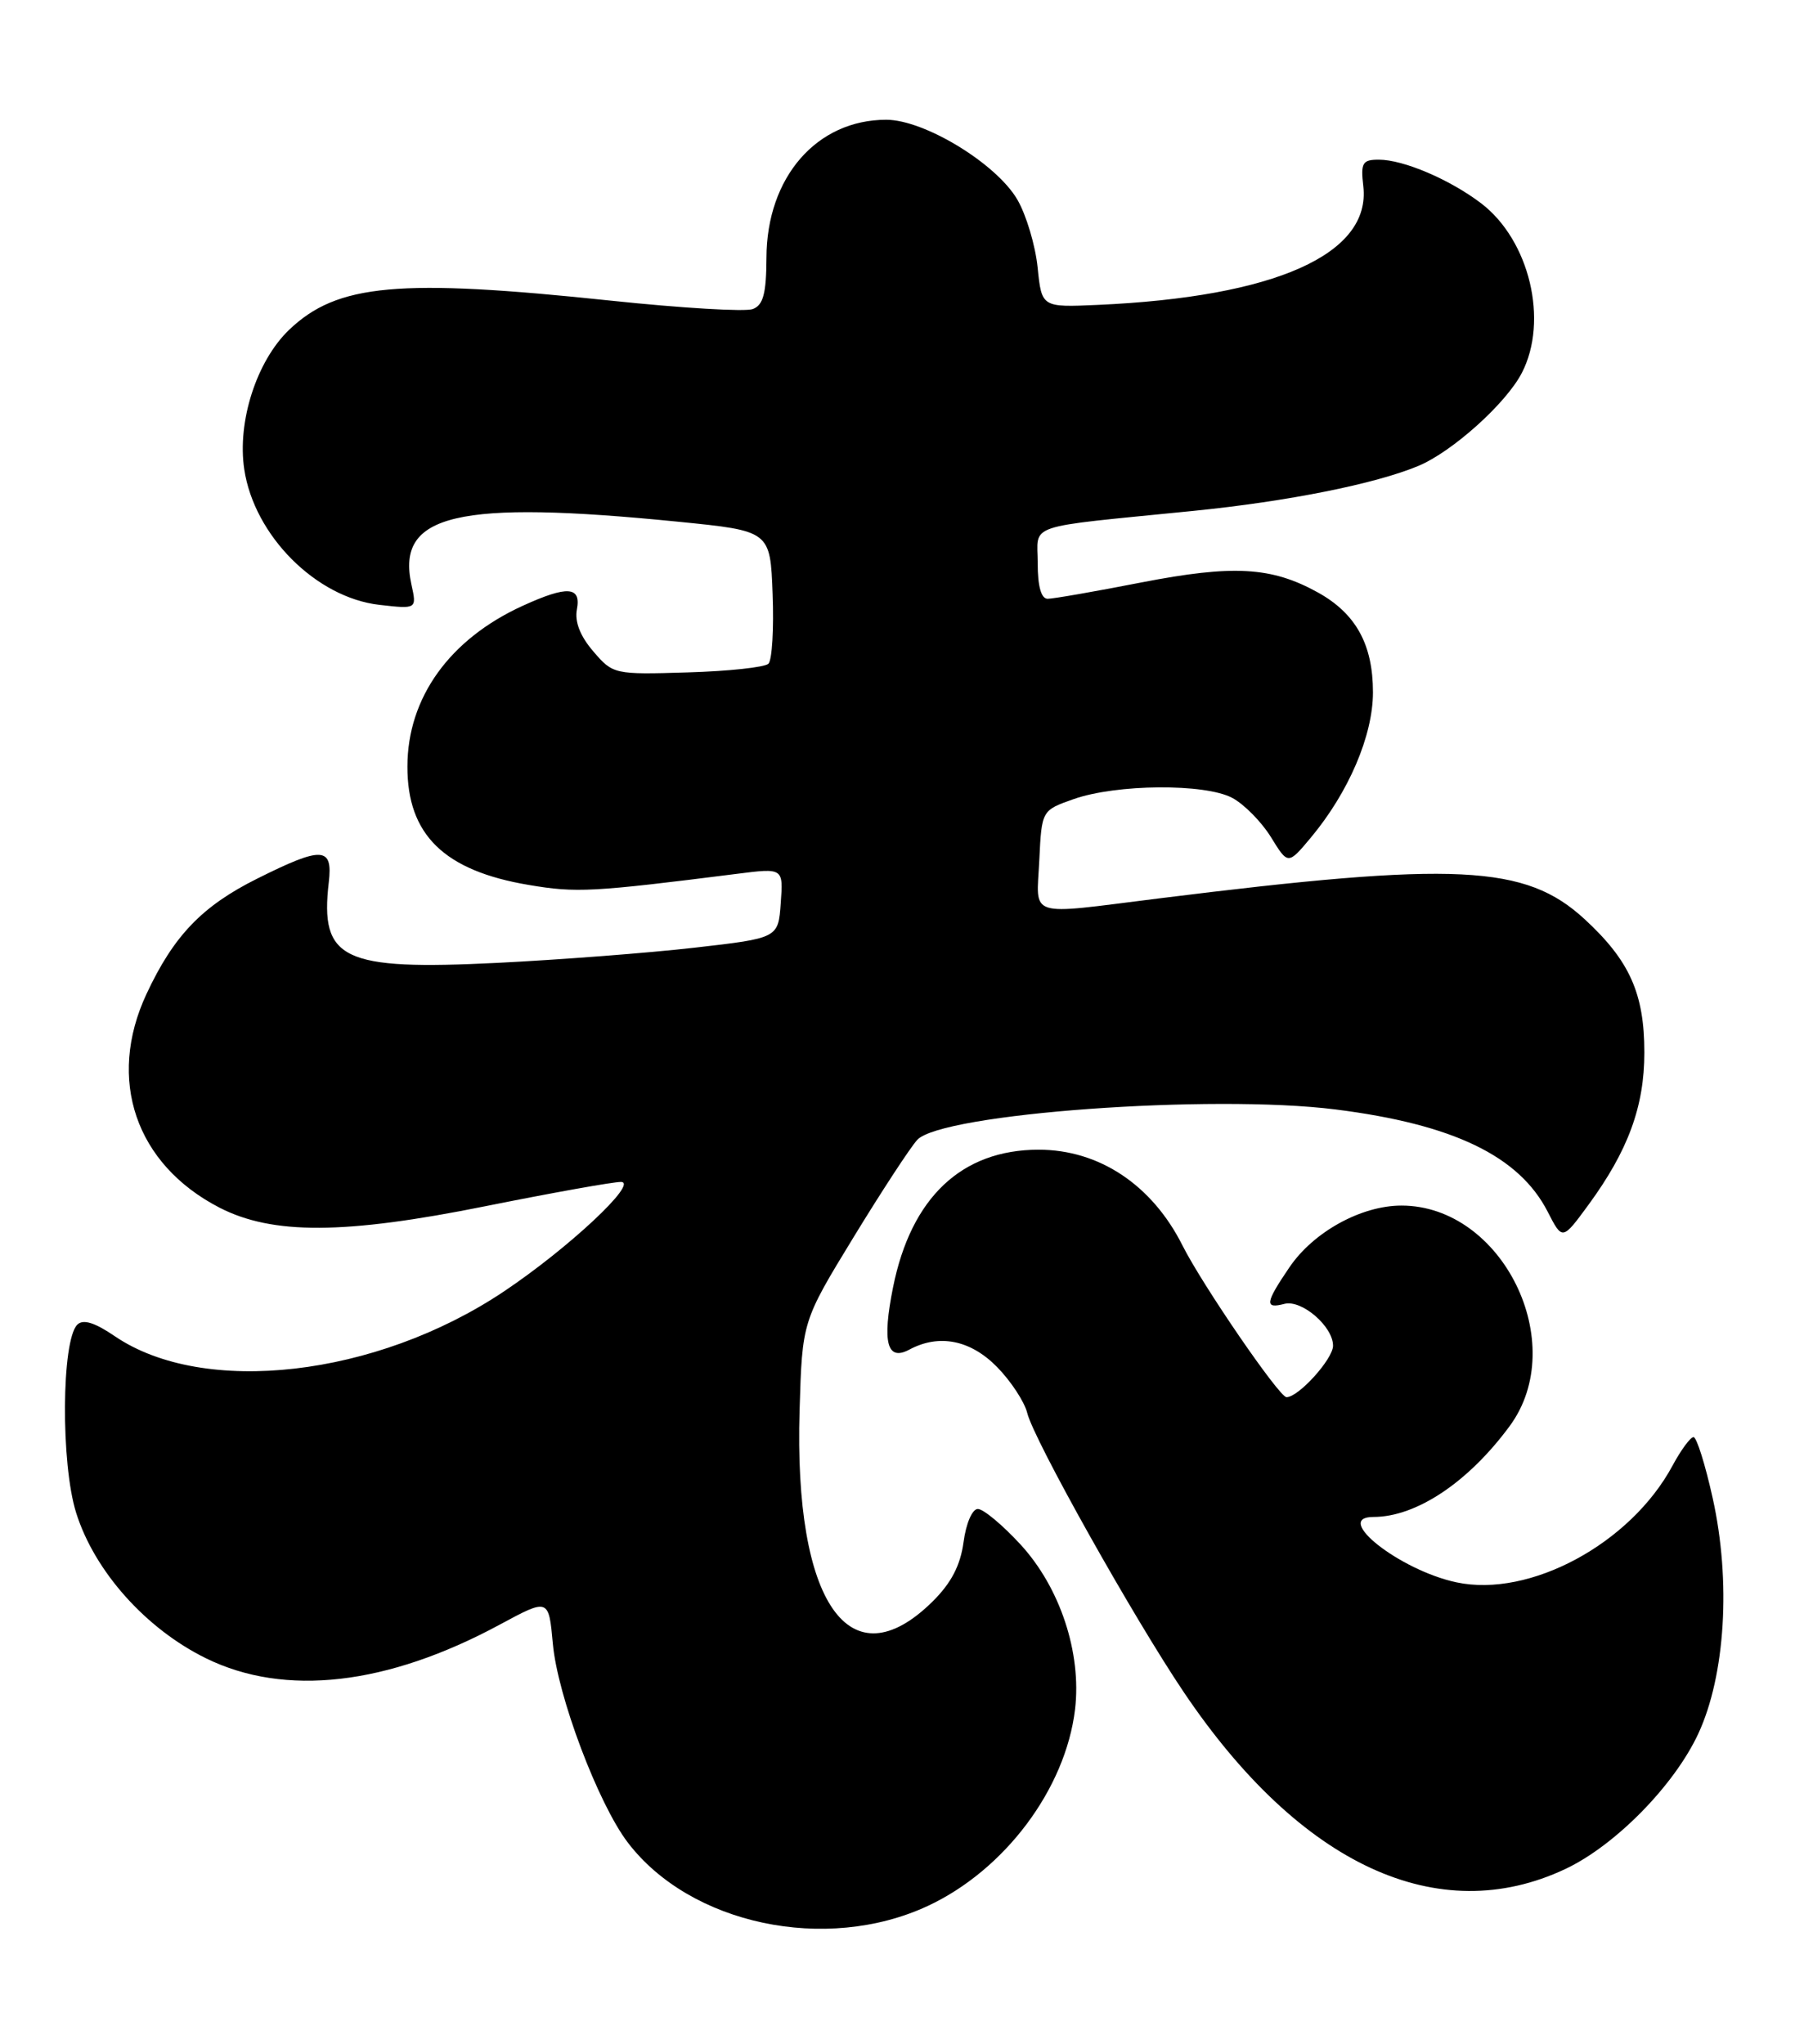 <?xml version="1.0" encoding="UTF-8" standalone="no"?>
<!DOCTYPE svg PUBLIC "-//W3C//DTD SVG 1.1//EN" "http://www.w3.org/Graphics/SVG/1.1/DTD/svg11.dtd" >
<svg xmlns="http://www.w3.org/2000/svg" xmlns:xlink="http://www.w3.org/1999/xlink" version="1.1" viewBox="0 0 226 256">
 <g >
 <path fill="currentColor"
d=" M 116.19 238.74 C 125.86 234.25 133.49 224.07 134.68 214.09 C 135.51 207.01 132.80 198.82 127.82 193.42 C 125.58 190.99 123.19 189.00 122.50 189.00 C 121.80 189.00 121.02 190.81 120.71 193.16 C 120.31 196.09 119.16 198.29 116.82 200.60 C 106.45 210.84 99.44 200.76 100.17 176.65 C 100.50 165.50 100.50 165.50 106.91 155.00 C 110.44 149.22 114.04 143.72 114.91 142.77 C 117.96 139.47 151.80 137.01 167.31 138.96 C 182.07 140.82 190.31 144.79 193.89 151.77 C 195.73 155.36 195.73 155.36 198.98 150.93 C 203.97 144.12 206.00 138.59 206.00 131.82 C 206.00 124.44 204.15 120.32 198.53 115.14 C 191.10 108.29 182.50 107.87 145.08 112.54 C 128.46 114.61 129.85 115.06 130.20 107.75 C 130.50 101.50 130.50 101.50 134.50 100.09 C 139.87 98.20 150.96 98.11 154.38 99.94 C 155.86 100.73 158.04 102.94 159.22 104.85 C 161.36 108.33 161.36 108.33 164.22 104.91 C 168.96 99.23 172.00 92.13 172.00 86.71 C 172.00 80.72 169.86 76.84 165.09 74.20 C 159.29 70.99 154.50 70.72 143.00 72.95 C 137.22 74.08 131.94 75.00 131.25 75.00 C 130.44 75.00 130.00 73.45 130.00 70.56 C 130.00 65.48 128.03 66.14 149.50 63.99 C 161.36 62.80 172.28 60.61 177.68 58.36 C 181.94 56.58 188.67 50.54 190.65 46.71 C 194.03 40.17 191.62 30.10 185.56 25.47 C 181.63 22.48 175.82 20.00 172.73 20.00 C 170.68 20.00 170.45 20.40 170.79 23.32 C 171.78 31.83 159.77 37.20 137.50 38.19 C 130.50 38.50 130.50 38.50 129.99 33.50 C 129.71 30.75 128.57 26.93 127.45 25.00 C 124.82 20.49 115.81 15.00 111.03 15.00 C 102.31 15.00 96.05 22.21 96.02 32.28 C 96.00 36.77 95.62 38.21 94.31 38.71 C 93.38 39.07 85.40 38.59 76.56 37.66 C 49.94 34.85 42.26 35.54 36.22 41.31 C 32.15 45.21 29.70 52.80 30.60 58.78 C 31.84 67.08 39.60 74.86 47.54 75.76 C 52.22 76.29 52.22 76.29 51.54 73.20 C 49.61 64.38 57.28 62.58 85.00 65.35 C 96.50 66.50 96.50 66.50 96.79 74.41 C 96.96 78.75 96.72 82.68 96.27 83.13 C 95.82 83.58 91.27 84.07 86.14 84.22 C 76.95 84.50 76.79 84.46 74.33 81.59 C 72.69 79.69 71.98 77.88 72.27 76.34 C 72.83 73.44 71.09 73.32 65.50 75.87 C 56.32 80.05 51.05 87.39 51.04 96.00 C 51.02 104.56 55.64 109.06 66.24 110.84 C 72.20 111.85 74.18 111.74 92.31 109.45 C 98.13 108.71 98.13 108.71 97.81 113.10 C 97.50 117.50 97.50 117.50 87.00 118.70 C 81.22 119.36 70.12 120.21 62.32 120.60 C 42.90 121.56 40.06 120.21 41.19 110.50 C 41.71 106.04 40.38 105.97 32.20 110.06 C 25.31 113.50 21.76 117.20 18.35 124.50 C 13.35 135.21 16.99 145.84 27.50 151.26 C 34.14 154.67 43.16 154.63 60.80 151.08 C 69.22 149.39 76.87 148.02 77.80 148.04 C 80.05 148.09 71.15 156.40 63.06 161.80 C 47.09 172.46 25.55 174.93 14.41 167.38 C 11.86 165.64 10.41 165.19 9.68 165.92 C 7.70 167.90 7.60 183.32 9.54 189.48 C 11.84 196.80 18.26 204.00 25.80 207.70 C 35.70 212.56 48.50 211.10 62.62 203.48 C 68.74 200.18 68.74 200.18 69.26 205.89 C 69.85 212.43 74.94 225.92 78.65 230.78 C 86.48 241.05 103.46 244.64 116.19 238.74 Z  M 196.11 234.09 C 202.36 231.14 209.73 223.64 212.75 217.16 C 216.15 209.85 216.87 198.03 214.56 187.64 C 213.63 183.44 212.55 180.00 212.16 180.00 C 211.77 180.00 210.58 181.62 209.52 183.59 C 204.27 193.34 191.65 200.15 182.46 198.19 C 175.36 196.68 166.88 190.00 172.06 190.00 C 177.44 190.00 183.96 185.64 189.14 178.60 C 196.72 168.27 188.23 151.00 175.57 151.00 C 170.53 151.00 164.55 154.29 161.53 158.74 C 158.50 163.20 158.39 163.97 160.91 163.31 C 163.07 162.75 167.00 166.13 167.00 168.55 C 167.00 170.22 162.68 175.00 161.17 175.00 C 160.26 175.00 150.61 160.92 148.14 156.00 C 144.33 148.41 137.70 144.00 130.11 144.00 C 120.47 144.01 114.14 149.99 111.88 161.23 C 110.49 168.14 111.12 170.54 113.92 169.04 C 117.65 167.04 121.59 167.83 124.92 171.23 C 126.66 173.01 128.35 175.59 128.69 176.98 C 129.52 180.35 142.01 202.62 148.33 211.99 C 162.92 233.62 180.18 241.60 196.11 234.09 Z "/>
</g>
</svg>